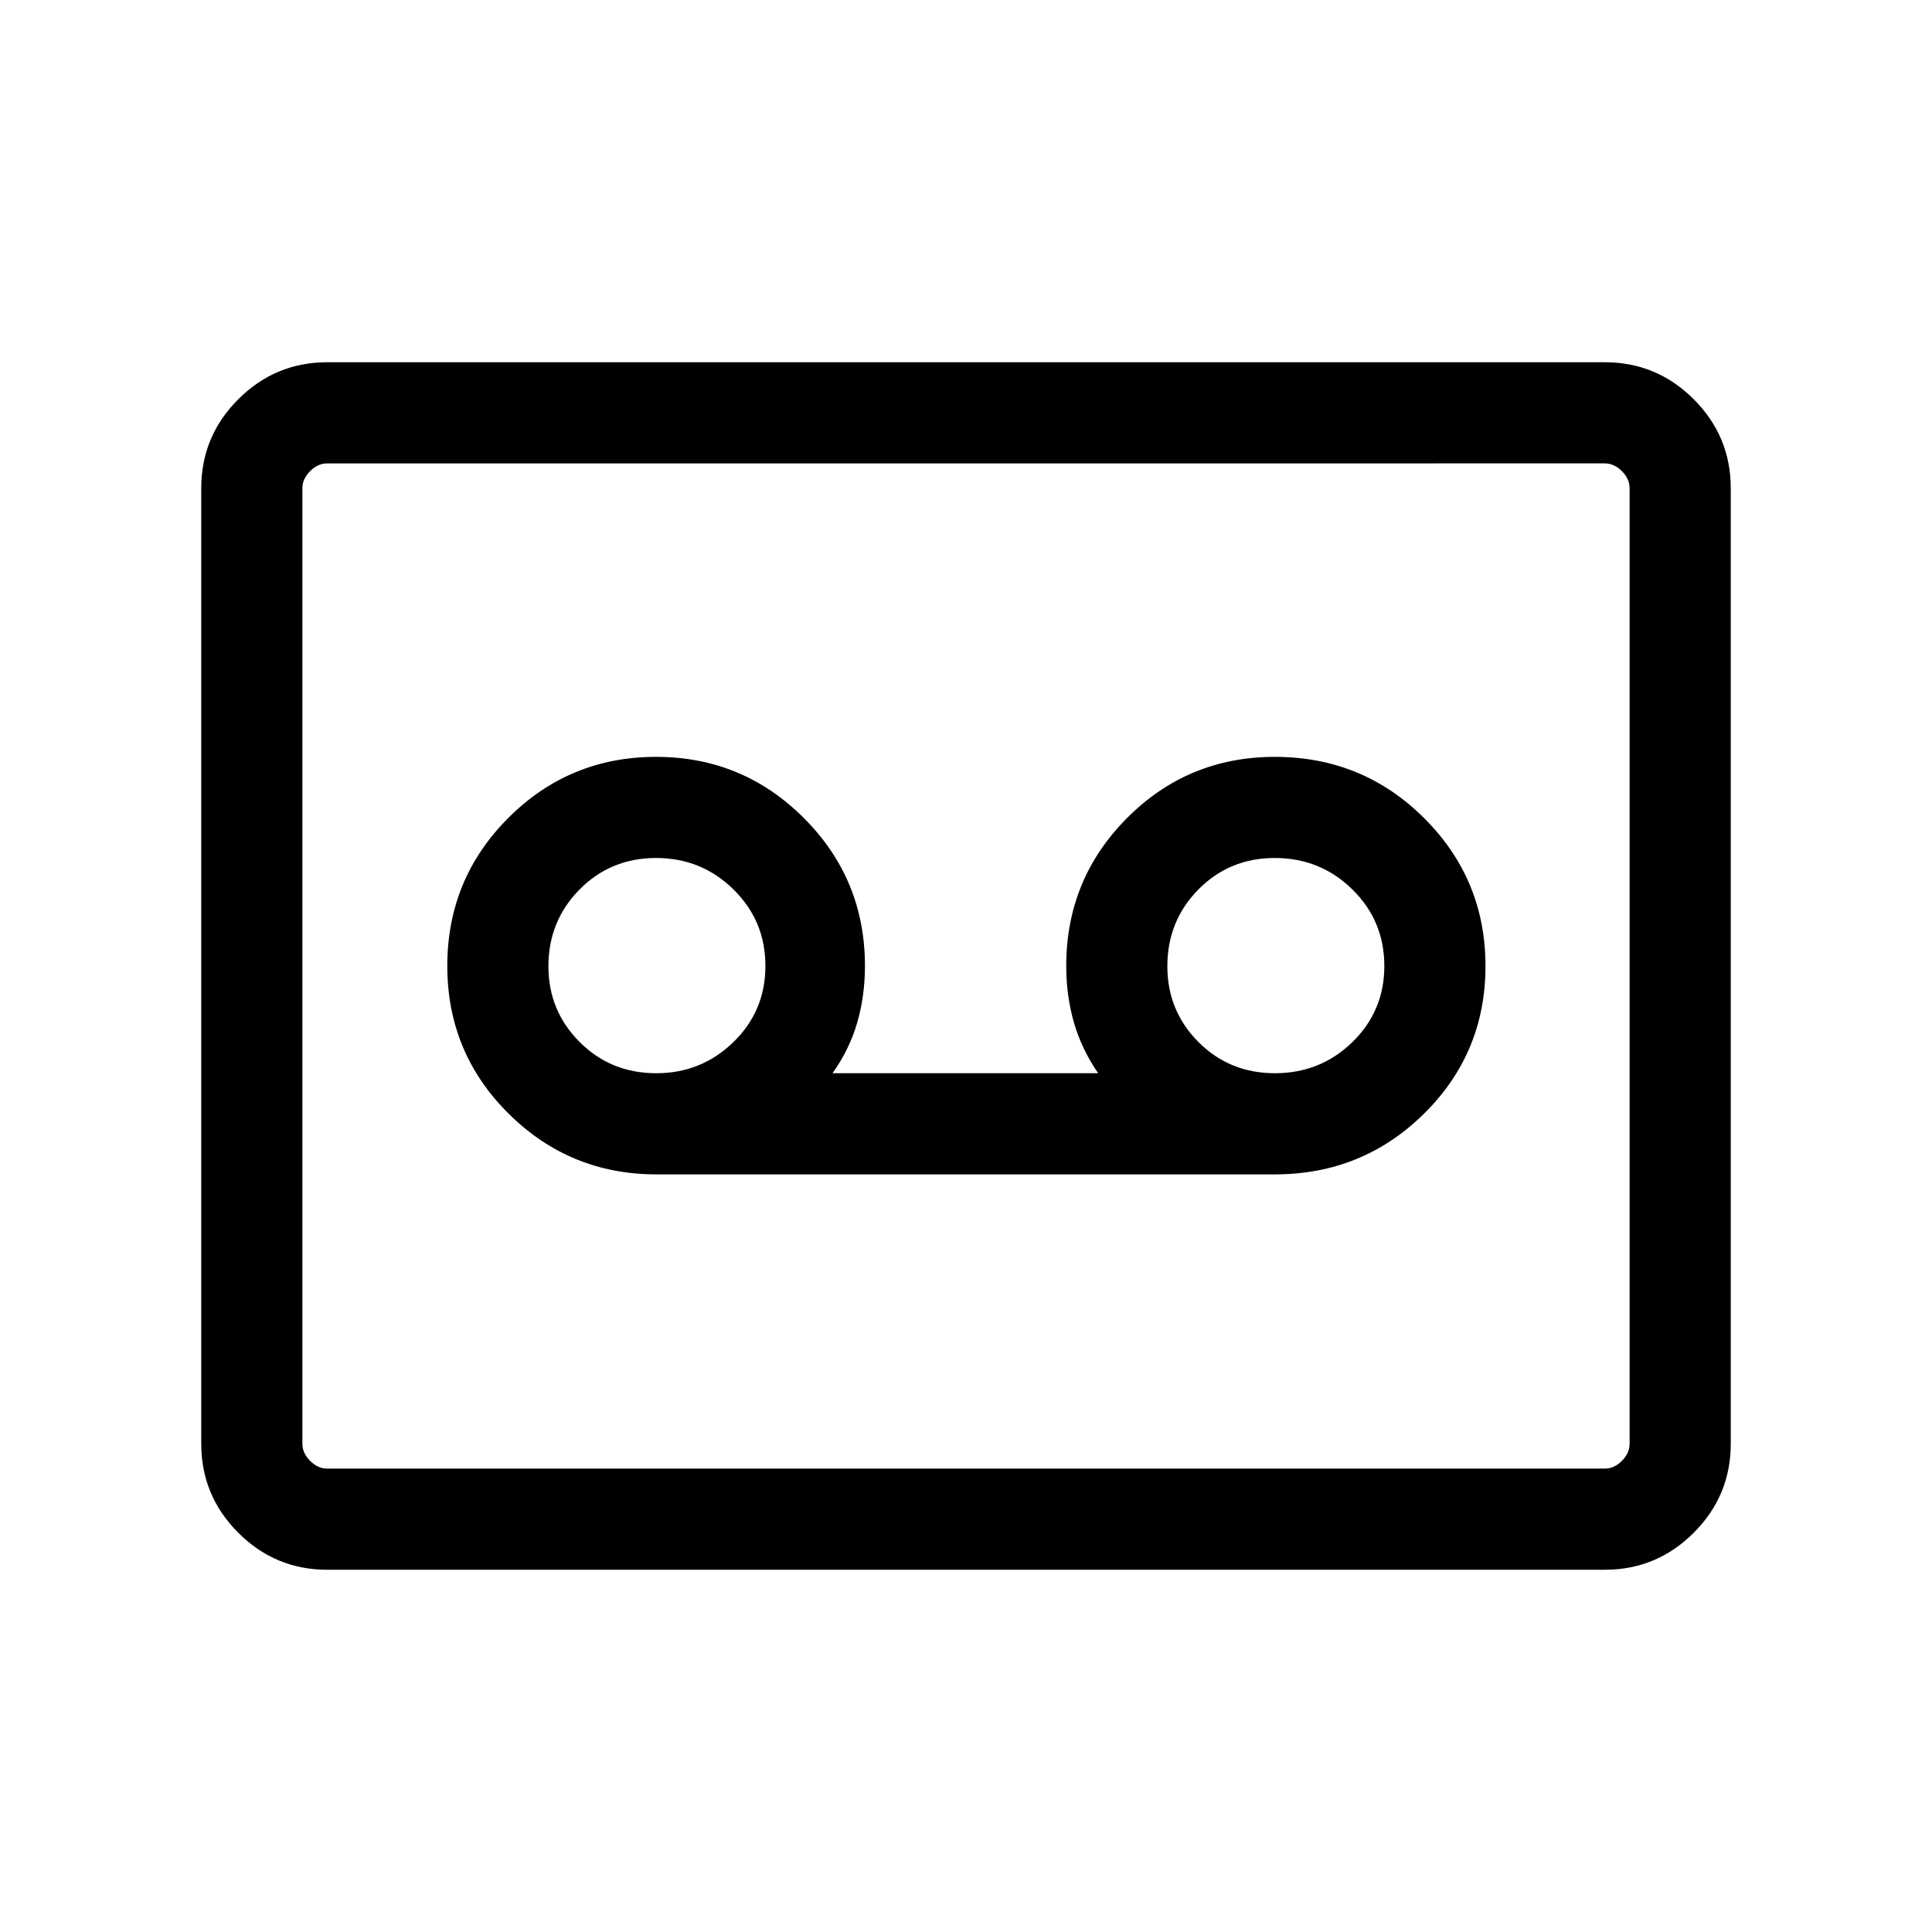 <svg xmlns="http://www.w3.org/2000/svg" height="40" viewBox="0 -960 960 960" width="40"><path d="M633.44-376.46q43.58 0 74.14-30.15 30.55-30.15 30.55-73.34 0-43.18-30.54-73.58-30.53-30.39-74.1-30.39-43.18 0-73.44 30.36Q529.8-523.2 529.8-480q0 14.8 3.84 28.12 3.85 13.32 12.03 25.16h-132q8.43-11.84 12.28-25.16 3.84-13.32 3.84-28.12 0-43.2-30.4-73.56T326-583.92q-43.1 0-73.42 30.34t-30.32 73.53q0 43.18 30.43 73.38 30.43 30.21 73.46 30.21h307.29Zm-307.33-50.26q-22.59 0-38.09-15.51-15.51-15.51-15.51-37.64 0-22.51 15.48-38.16 15.47-15.64 38.01-15.64t38.44 15.61q15.89 15.61 15.89 38.03 0 22.41-15.93 37.86-15.92 15.45-38.29 15.45Zm307.41 0q-22.56 0-38.02-15.51-15.45-15.51-15.45-37.64 0-22.51 15.43-38.16 15.43-15.64 37.91-15.64 22.69 0 38.58 15.61 15.9 15.61 15.9 38.03 0 22.41-15.9 37.86-15.89 15.45-38.45 15.45ZM162.57-180q-25.79 0-44.18-18.39T100-242.57v-474.86q0-25.79 18.39-44.18T162.57-780h634.86q25.79 0 44.18 18.39T860-717.43v474.86q0 25.79-18.39 44.18T797.43-180H162.57Zm0-50.26h634.86q4.62 0 8.47-3.84 3.84-3.85 3.84-8.47v-474.86q0-4.62-3.84-8.47-3.85-3.84-8.47-3.84H162.57q-4.62 0-8.47 3.84-3.84 3.85-3.84 8.47v474.86q0 4.62 3.84 8.47 3.85 3.84 8.47 3.84Zm-12.31 0v-499.48 499.48Z"/></svg>